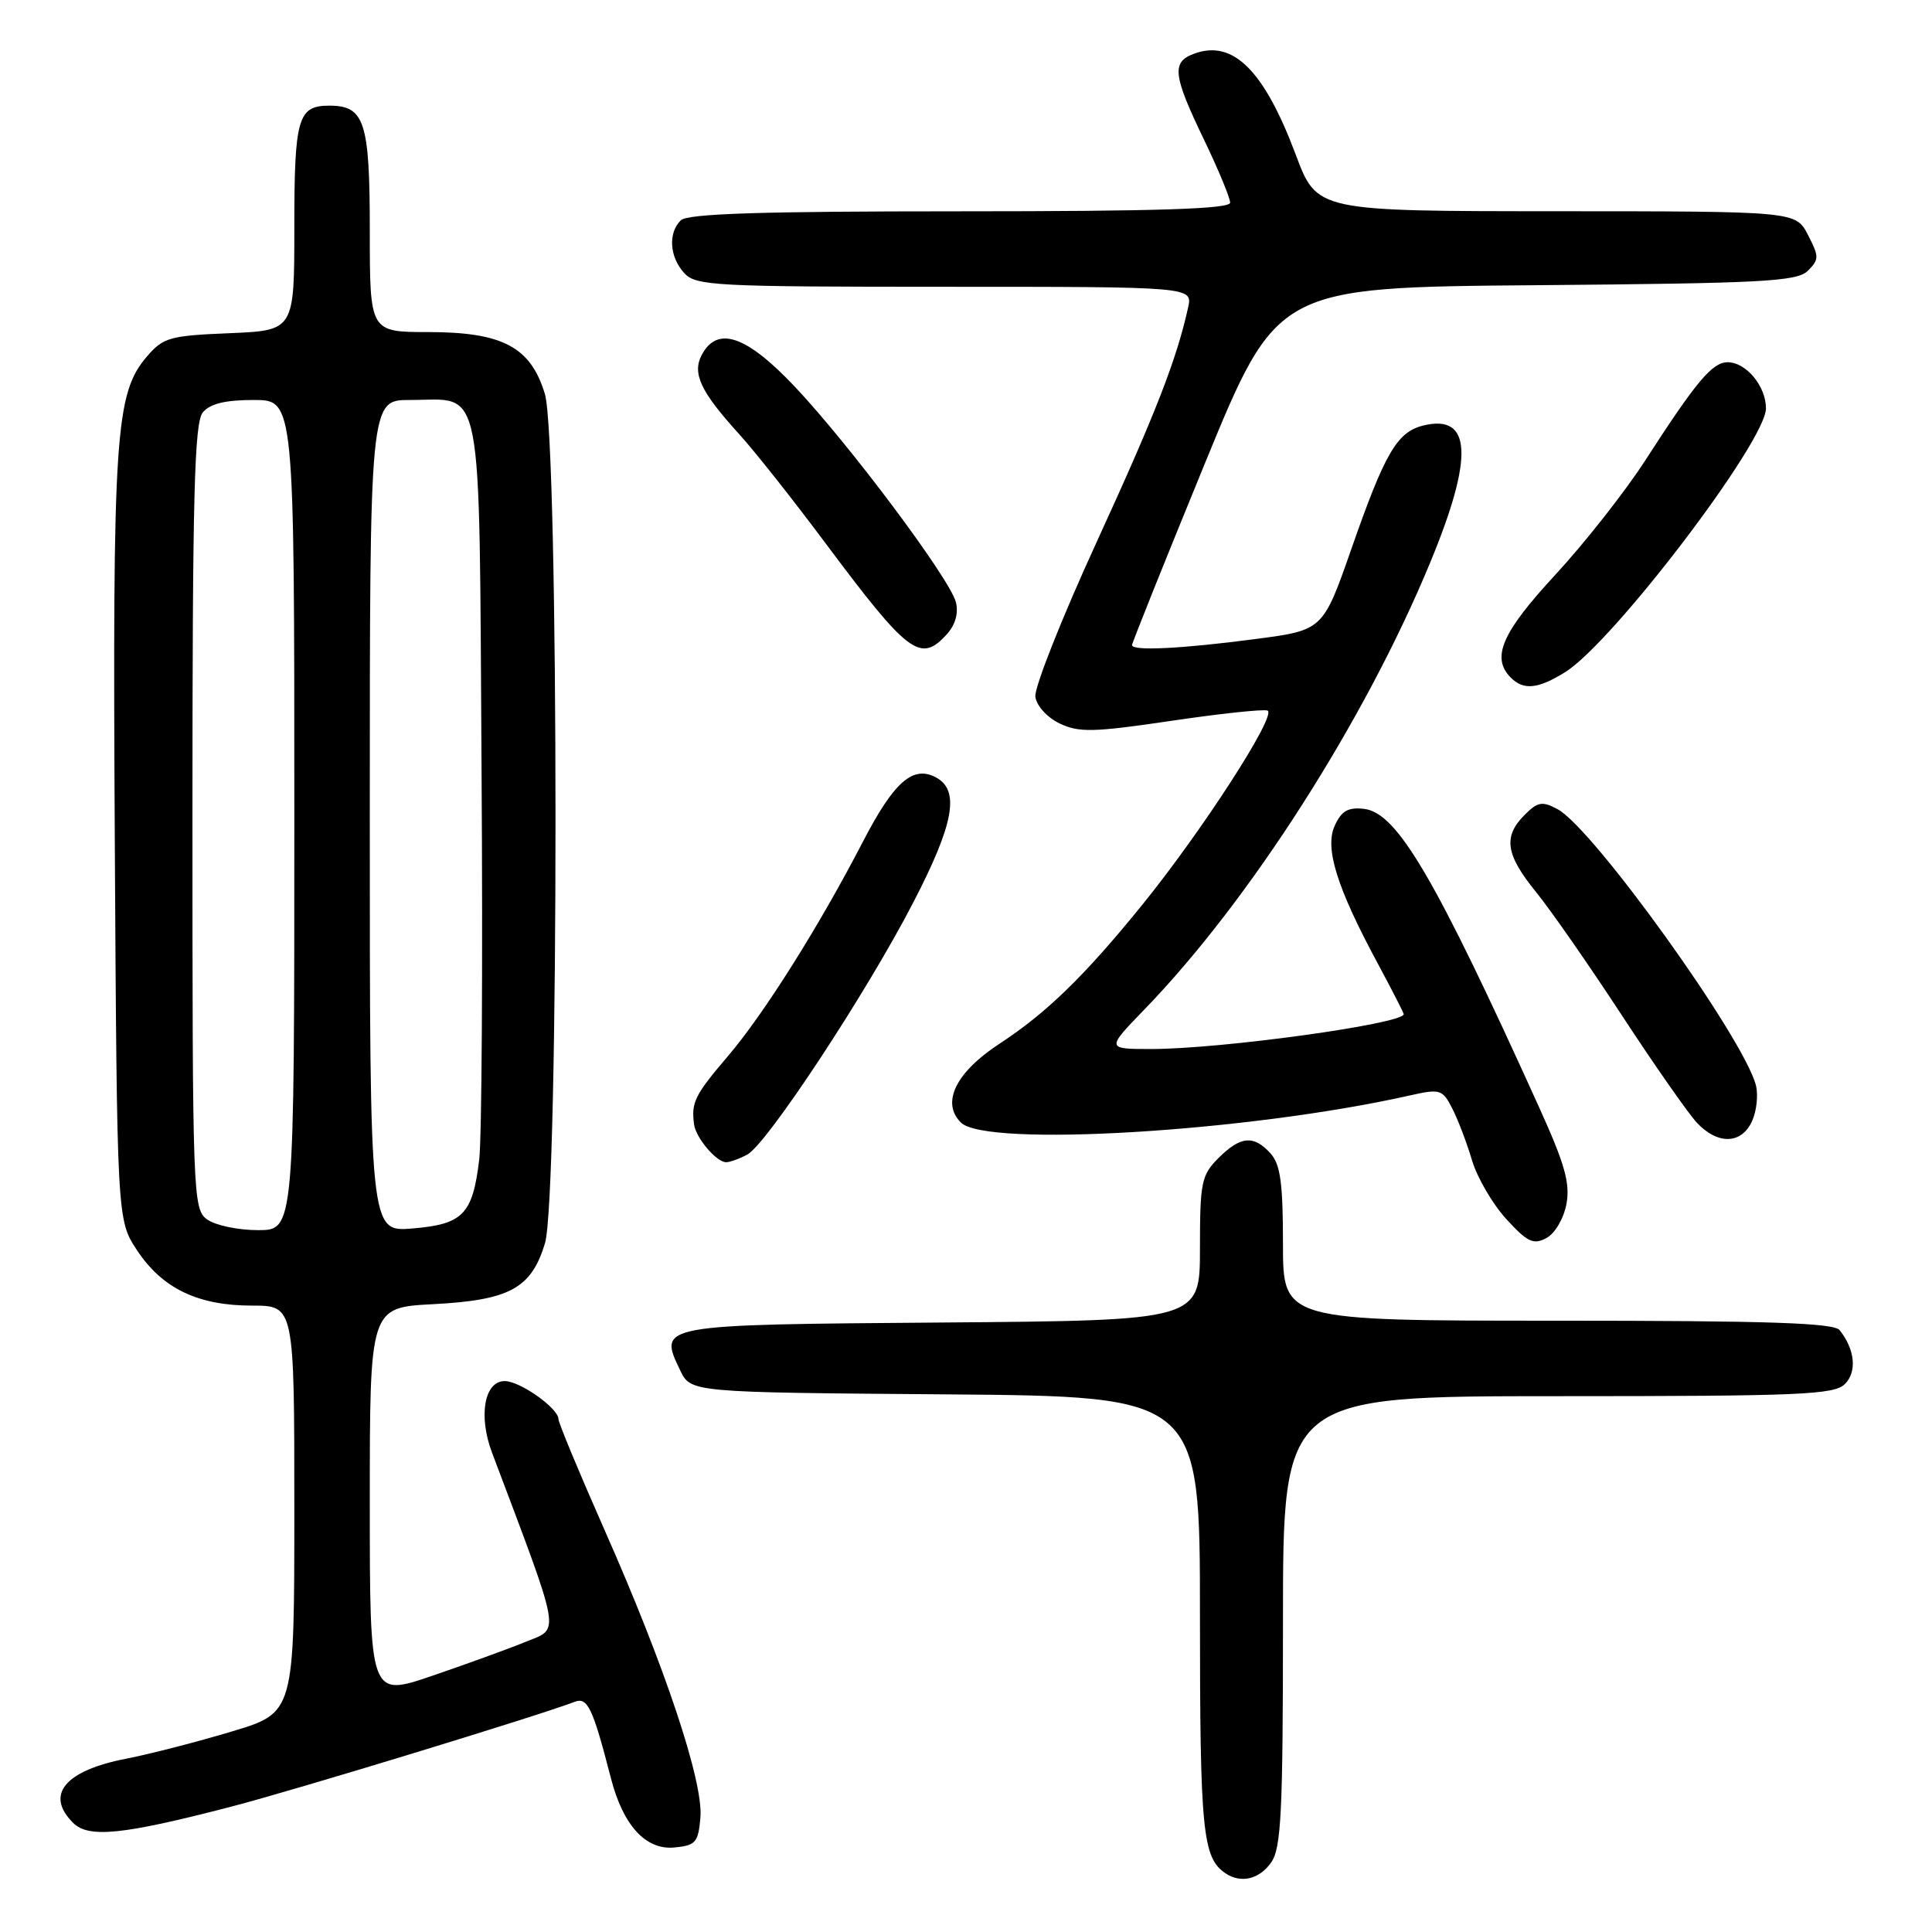 <?xml version="1.0" encoding="UTF-8" standalone="no"?>
<!DOCTYPE svg PUBLIC "-//W3C//DTD SVG 1.1//EN" "http://www.w3.org/Graphics/SVG/1.1/DTD/svg11.dtd" >
<svg xmlns="http://www.w3.org/2000/svg" xmlns:xlink="http://www.w3.org/1999/xlink" version="1.1" viewBox="0 0 256 256">
 <g >
 <path fill="currentColor"
d=" M 168.44 246.78 C 169.77 244.89 170.00 240.11 170.00 214.78 C 170.00 185.00 170.00 185.00 206.43 185.00 C 238.54 185.00 243.05 184.81 244.46 183.39 C 246.09 181.77 245.79 178.80 243.76 176.25 C 242.99 175.29 234.28 175.00 206.38 175.00 C 170.00 175.00 170.00 175.00 170.00 164.83 C 170.00 156.77 169.66 154.28 168.35 152.83 C 166.12 150.37 164.38 150.53 161.45 153.45 C 159.19 155.72 159.00 156.65 159.00 165.44 C 159.00 174.97 159.00 174.97 124.86 175.24 C 87.06 175.53 87.21 175.50 90.13 181.58 C 91.53 184.50 91.53 184.50 125.26 184.76 C 159.00 185.03 159.00 185.03 159.00 214.08 C 159.00 242.73 159.35 246.20 162.40 248.23 C 164.44 249.60 166.88 249.01 168.44 246.78 Z  M 92.81 240.80 C 93.20 236.06 88.10 220.78 80.10 202.72 C 76.75 195.14 74.00 188.53 74.00 188.04 C 74.00 186.61 68.91 183.00 66.88 183.00 C 64.18 183.00 63.36 187.60 65.19 192.47 C 74.49 217.13 74.24 215.69 69.68 217.54 C 67.38 218.48 61.79 220.51 57.25 222.06 C 49.00 224.87 49.00 224.87 49.00 199.06 C 49.00 173.25 49.00 173.25 57.39 172.81 C 67.54 172.28 70.40 170.72 72.21 164.75 C 74.08 158.59 74.07 58.38 72.20 52.20 C 70.31 45.97 66.61 44.01 56.75 44.00 C 49.00 44.00 49.00 44.00 49.00 30.57 C 49.00 16.11 48.32 14.00 43.63 14.00 C 39.47 14.00 39.00 15.63 39.00 30.10 C 39.00 43.79 39.00 43.79 30.41 44.15 C 22.53 44.47 21.64 44.72 19.49 47.21 C 15.27 52.13 14.91 57.44 15.21 111.15 C 15.50 161.65 15.50 161.65 18.16 165.67 C 21.51 170.73 26.22 173.00 33.40 173.00 C 39.00 173.00 39.00 173.00 39.00 199.97 C 39.00 226.94 39.00 226.94 30.75 229.42 C 26.21 230.79 19.91 232.41 16.75 233.03 C 8.59 234.61 5.94 237.80 9.68 241.53 C 11.73 243.59 16.25 243.13 30.60 239.40 C 39.09 237.20 71.20 227.39 76.15 225.50 C 77.86 224.84 78.54 226.28 80.95 235.62 C 82.56 241.89 85.57 245.17 89.37 244.80 C 92.19 244.53 92.53 244.14 92.81 240.80 Z  M 207.56 159.55 C 208.07 156.80 207.36 154.27 203.98 146.81 C 190.14 116.23 185.13 107.69 180.75 107.18 C 178.63 106.94 177.76 107.44 176.86 109.40 C 175.50 112.39 177.13 117.60 182.62 127.78 C 184.48 131.24 186.00 134.21 186.00 134.38 C 186.00 135.66 161.84 139.00 152.56 139.00 C 146.57 139.00 146.57 139.00 151.65 133.75 C 165.56 119.39 180.83 95.52 189.50 74.56 C 195.33 60.49 195.02 54.77 188.53 56.40 C 185.11 57.26 183.48 60.08 179.08 72.69 C 175.30 83.50 175.30 83.50 166.40 84.67 C 156.62 85.96 150.00 86.29 150.00 85.48 C 150.00 85.19 154.32 74.41 159.61 61.51 C 169.22 38.07 169.22 38.07 203.58 37.79 C 233.71 37.54 238.13 37.30 239.56 35.87 C 241.05 34.38 241.05 34.00 239.56 31.12 C 237.95 28.00 237.95 28.00 206.22 27.99 C 174.50 27.98 174.50 27.98 171.70 20.51 C 167.49 9.29 163.38 5.20 158.21 7.12 C 155.22 8.23 155.41 9.93 159.50 18.43 C 161.43 22.44 163.00 26.23 163.00 26.85 C 163.00 27.69 153.42 28.00 127.20 28.00 C 100.69 28.00 91.09 28.31 90.20 29.20 C 88.51 30.89 88.71 34.02 90.65 36.17 C 92.19 37.87 94.61 38.00 125.17 38.00 C 158.04 38.00 158.04 38.00 157.43 40.75 C 155.90 47.67 153.12 54.80 145.30 71.85 C 140.67 81.94 137.02 91.16 137.19 92.34 C 137.36 93.54 138.79 95.10 140.42 95.87 C 142.94 97.08 144.90 97.04 155.09 95.53 C 161.56 94.57 167.35 93.95 167.94 94.15 C 169.31 94.60 159.33 110.06 151.27 120.00 C 143.66 129.37 138.66 134.23 132.42 138.31 C 126.65 142.09 124.68 146.11 127.32 148.74 C 130.63 152.06 165.39 149.97 186.78 145.16 C 190.82 144.25 191.13 144.34 192.42 146.85 C 193.17 148.31 194.35 151.40 195.04 153.72 C 195.73 156.04 197.78 159.55 199.59 161.53 C 202.39 164.59 203.19 164.97 204.90 164.05 C 206.04 163.45 207.19 161.48 207.56 159.55 Z  M 99.03 152.98 C 101.61 151.60 114.73 131.70 120.93 119.74 C 126.41 109.20 127.23 104.73 124.02 103.01 C 120.97 101.38 118.46 103.58 114.36 111.49 C 108.55 122.72 101.22 134.37 96.43 139.97 C 92.05 145.11 91.57 146.08 91.97 149.00 C 92.22 150.80 94.94 154.00 96.22 154.00 C 96.72 154.00 97.99 153.54 99.03 152.98 Z  M 232.15 148.57 C 232.76 147.24 232.99 145.10 232.67 143.82 C 231.09 137.60 211.12 109.77 206.40 107.23 C 204.36 106.13 203.77 106.23 202.02 107.98 C 199.15 110.85 199.50 113.23 203.51 118.17 C 205.45 120.55 210.56 127.90 214.88 134.50 C 219.20 141.10 223.68 147.51 224.83 148.75 C 227.59 151.71 230.75 151.64 232.15 148.57 Z  M 207.38 89.07 C 213.70 85.16 234.00 58.50 234.00 54.11 C 234.00 51.17 231.37 48.00 228.92 48.00 C 226.89 48.00 224.77 50.52 218.01 61.00 C 215.35 65.12 209.98 71.95 206.09 76.16 C 198.98 83.84 197.55 87.15 200.20 89.80 C 201.89 91.49 203.78 91.30 207.38 89.07 Z  M 125.46 84.04 C 126.59 82.80 127.03 81.24 126.66 79.79 C 125.88 76.72 112.66 59.02 105.33 51.25 C 98.92 44.46 95.07 43.13 93.00 47.00 C 91.68 49.46 92.82 51.89 97.92 57.50 C 99.93 59.70 105.09 66.22 109.40 72.00 C 120.38 86.70 121.97 87.90 125.46 84.04 Z  M 27.44 161.58 C 25.56 160.21 25.50 158.48 25.50 108.23 C 25.50 65.69 25.75 56.01 26.87 54.65 C 27.84 53.49 29.84 53.00 33.62 53.00 C 39.00 53.00 39.00 53.00 39.00 108.00 C 39.00 163.00 39.00 163.00 34.19 163.00 C 31.55 163.00 28.51 162.36 27.44 161.58 Z  M 49.00 108.12 C 49.00 53.00 49.00 53.00 54.31 53.00 C 64.18 53.00 63.46 49.24 63.81 102.17 C 63.98 127.65 63.84 150.81 63.50 153.64 C 62.63 160.91 61.36 162.22 54.65 162.78 C 49.00 163.25 49.00 163.25 49.00 108.12 Z "/>
</g>
</svg>